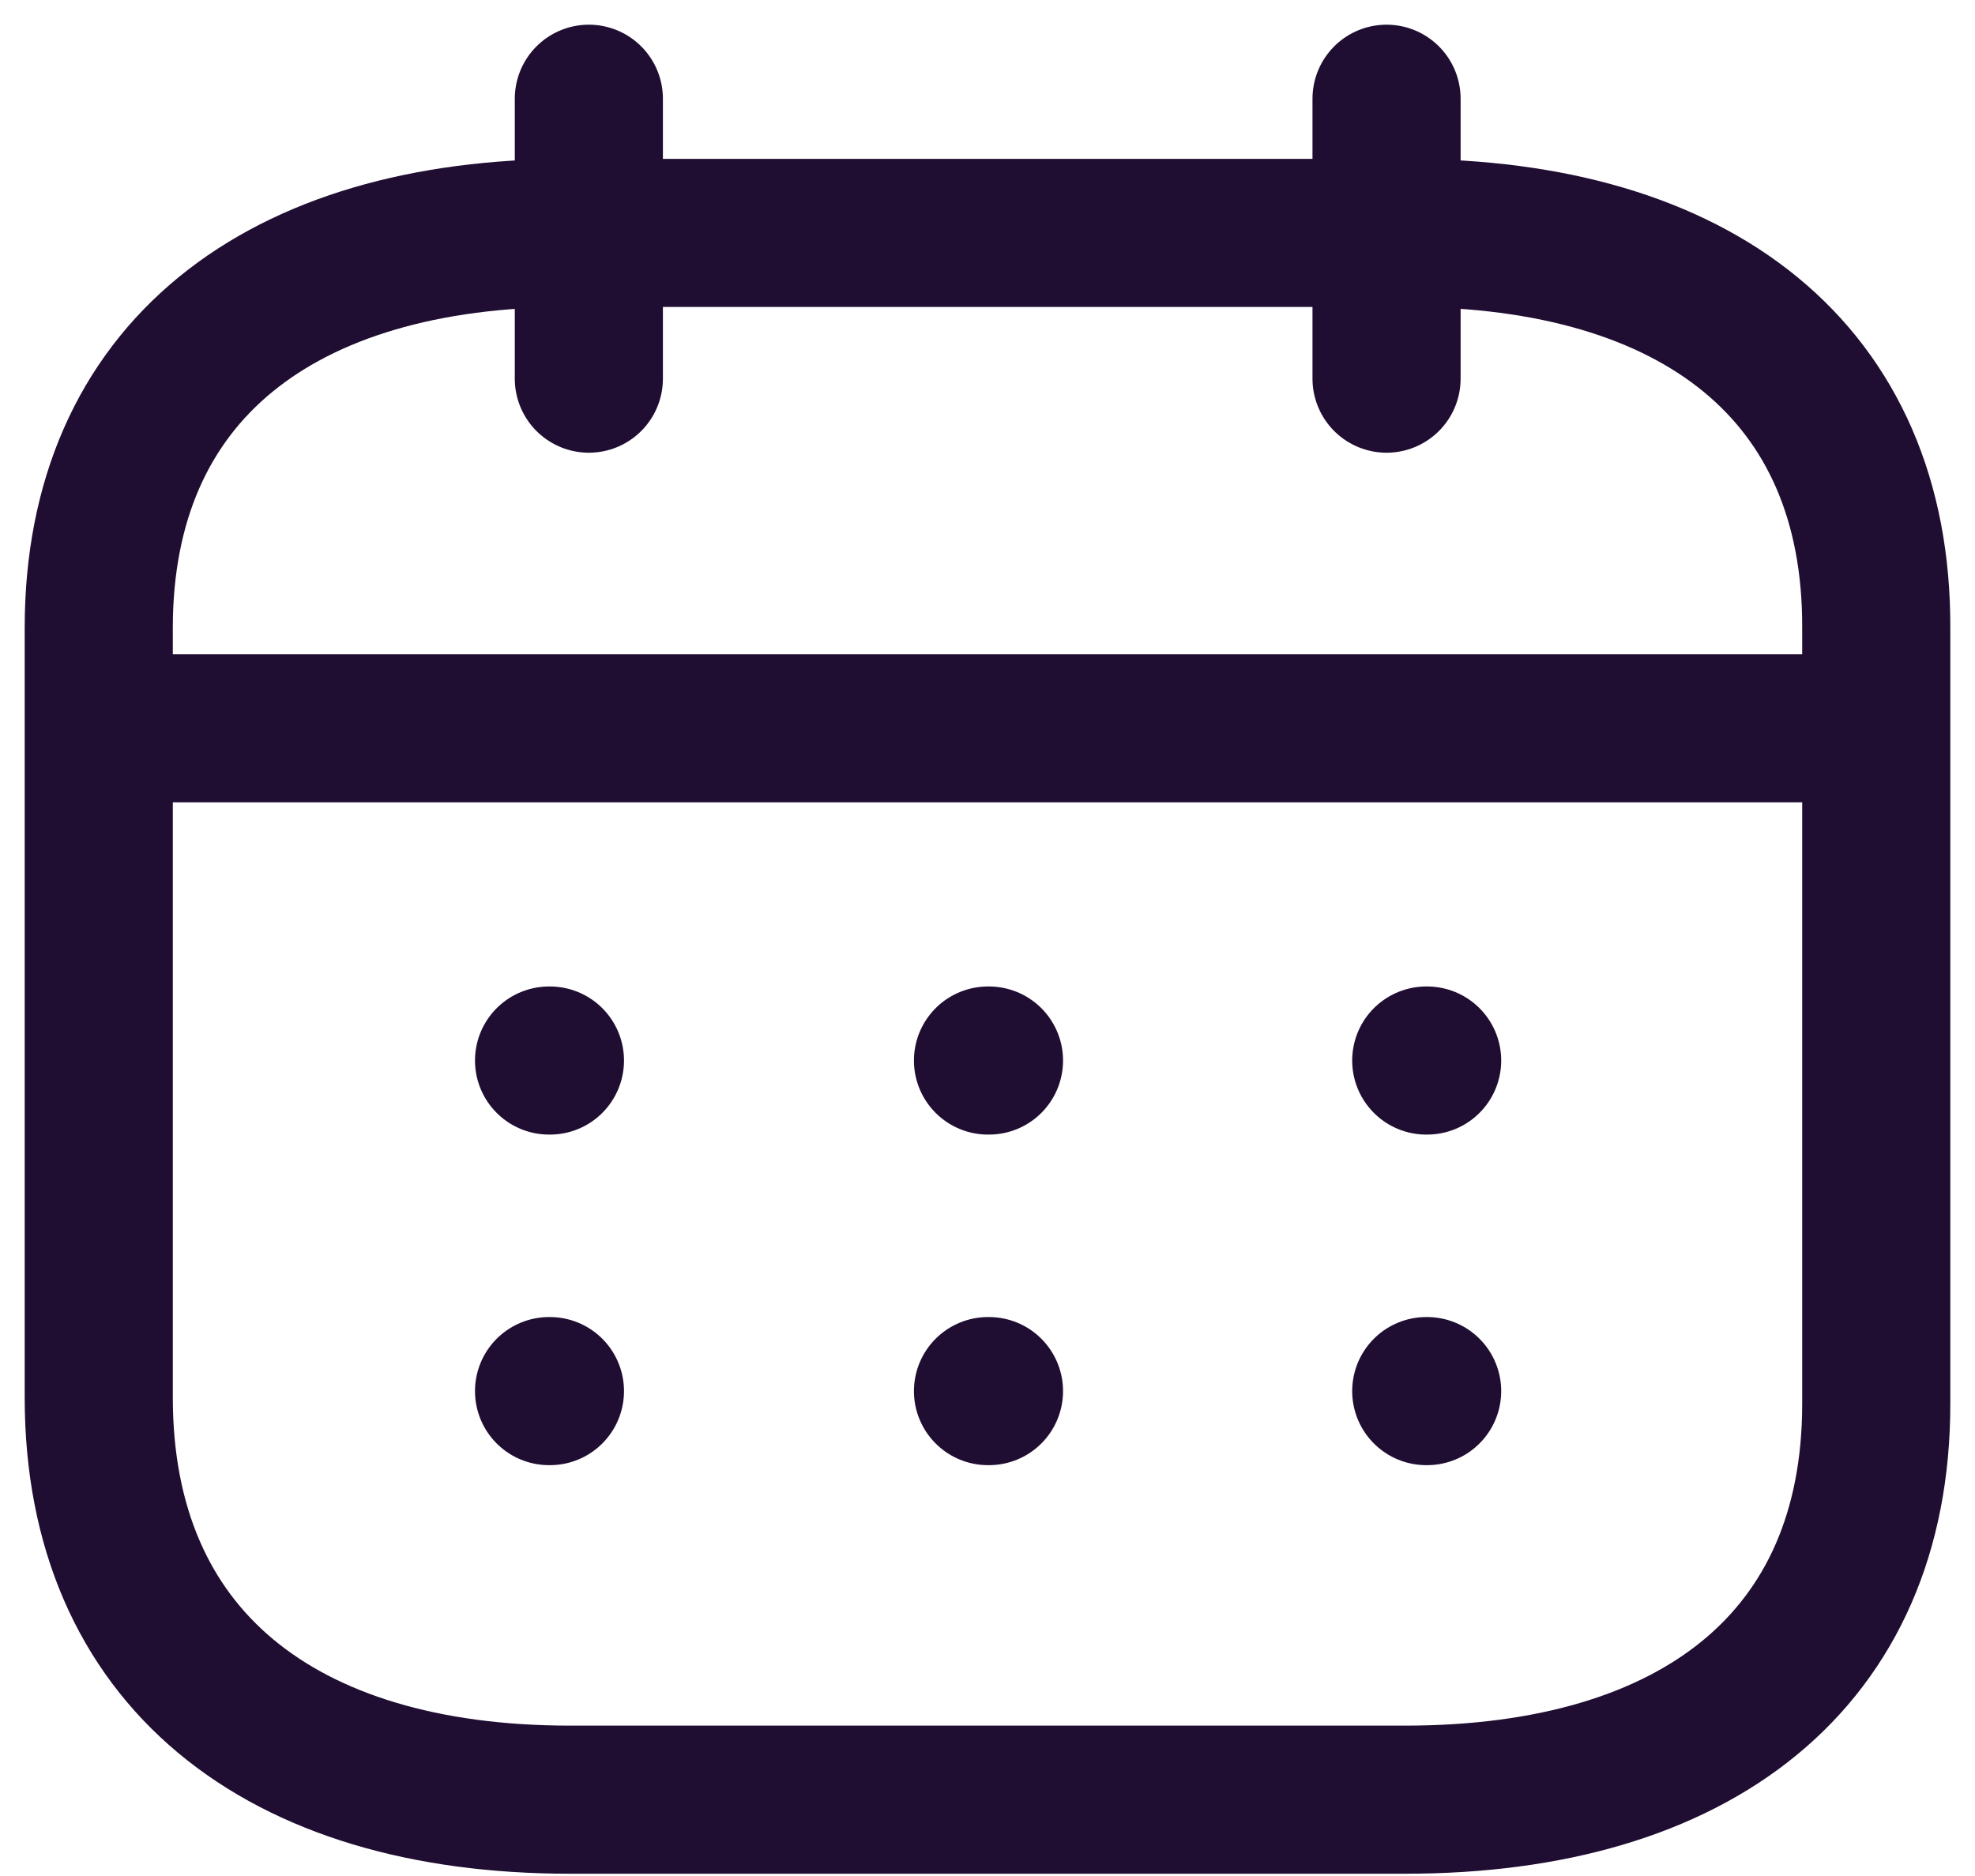 <svg width="20" height="19" viewBox="0 0 20 19" fill="none" xmlns="http://www.w3.org/2000/svg">
<path d="M1.094 7.376H18.918" stroke="#200E32" stroke-width="1.5" stroke-linecap="round" stroke-linejoin="round"/>
<path d="M14.443 10.741H14.452" stroke="#200E32" stroke-width="1.5" stroke-linecap="round" stroke-linejoin="round"/>
<path d="M10.005 10.741H10.015" stroke="#200E32" stroke-width="1.5" stroke-linecap="round" stroke-linejoin="round"/>
<path d="M5.56 10.741H5.569" stroke="#200E32" stroke-width="1.5" stroke-linecap="round" stroke-linejoin="round"/>
<path d="M14.443 14.089H14.452" stroke="#200E32" stroke-width="1.5" stroke-linecap="round" stroke-linejoin="round"/>
<path d="M10.005 14.089H10.015" stroke="#200E32" stroke-width="1.5" stroke-linecap="round" stroke-linejoin="round"/>
<path d="M5.56 14.089H5.569" stroke="#200E32" stroke-width="1.5" stroke-linecap="round" stroke-linejoin="round"/>
<path d="M14.041 1V3.835" stroke="#200E32" stroke-width="1.5" stroke-linecap="round" stroke-linejoin="round"/>
<path d="M5.963 1V3.835" stroke="#200E32" stroke-width="1.5" stroke-linecap="round" stroke-linejoin="round"/>
<path fill-rule="evenodd" clip-rule="evenodd" d="M14.238 2.359H5.771C2.834 2.359 1 3.769 1 6.359V14.154C1 16.785 2.834 18.227 5.771 18.227H14.229C17.175 18.227 19 16.809 19 14.219V6.359C19.009 3.769 17.184 2.359 14.238 2.359Z" stroke="#200E32" stroke-width="1.5" stroke-linecap="round" stroke-linejoin="round"/>
</svg>
